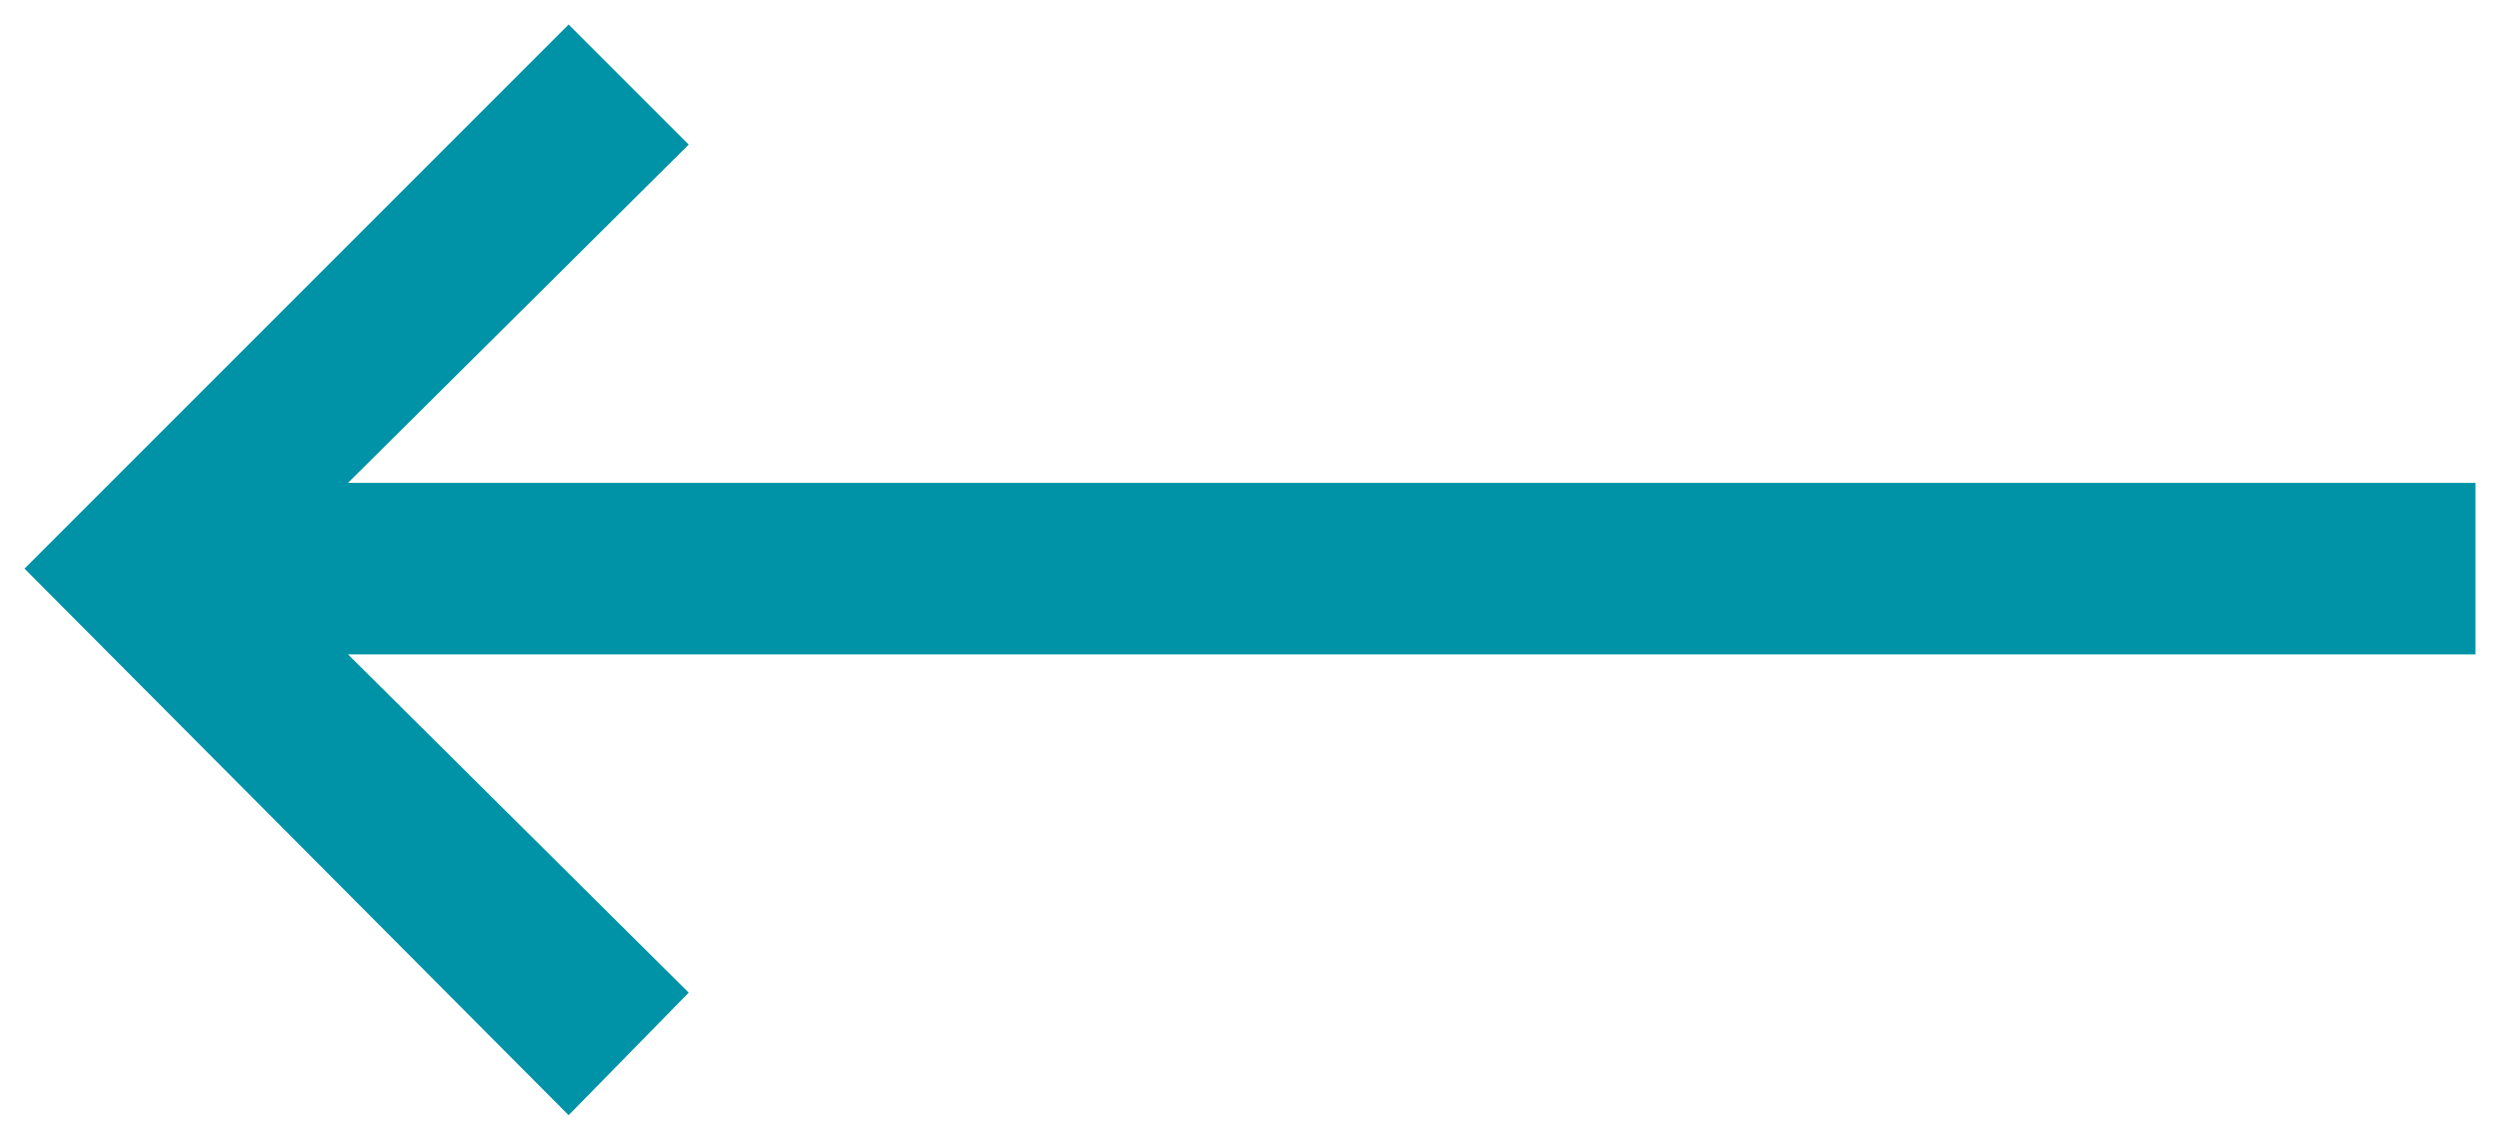 <?xml version="1.0" encoding="utf-8"?>
<!-- Generator: Adobe Illustrator 17.1.0, SVG Export Plug-In . SVG Version: 6.00 Build 0)  -->
<!DOCTYPE svg PUBLIC "-//W3C//DTD SVG 1.1//EN" "http://www.w3.org/Graphics/SVG/1.1/DTD/svg11.dtd">
<svg version="1.1" id="Layer_1" xmlns="http://www.w3.org/2000/svg" xmlns:xlink="http://www.w3.org/1999/xlink" x="0px" y="0px"
	 viewBox="0 102 102 46.5" enable-background="new 0 102 102 46.5" xml:space="preserve">
<g>
	<polygon fill="#0093A7" points="1,125.2 23.2,147.5 28.1,142.5 14.2,128.7 101,128.7 101,121.7 14.2,121.7 28.1,107.9 23.2,103 	
		"/>
</g>
</svg>
